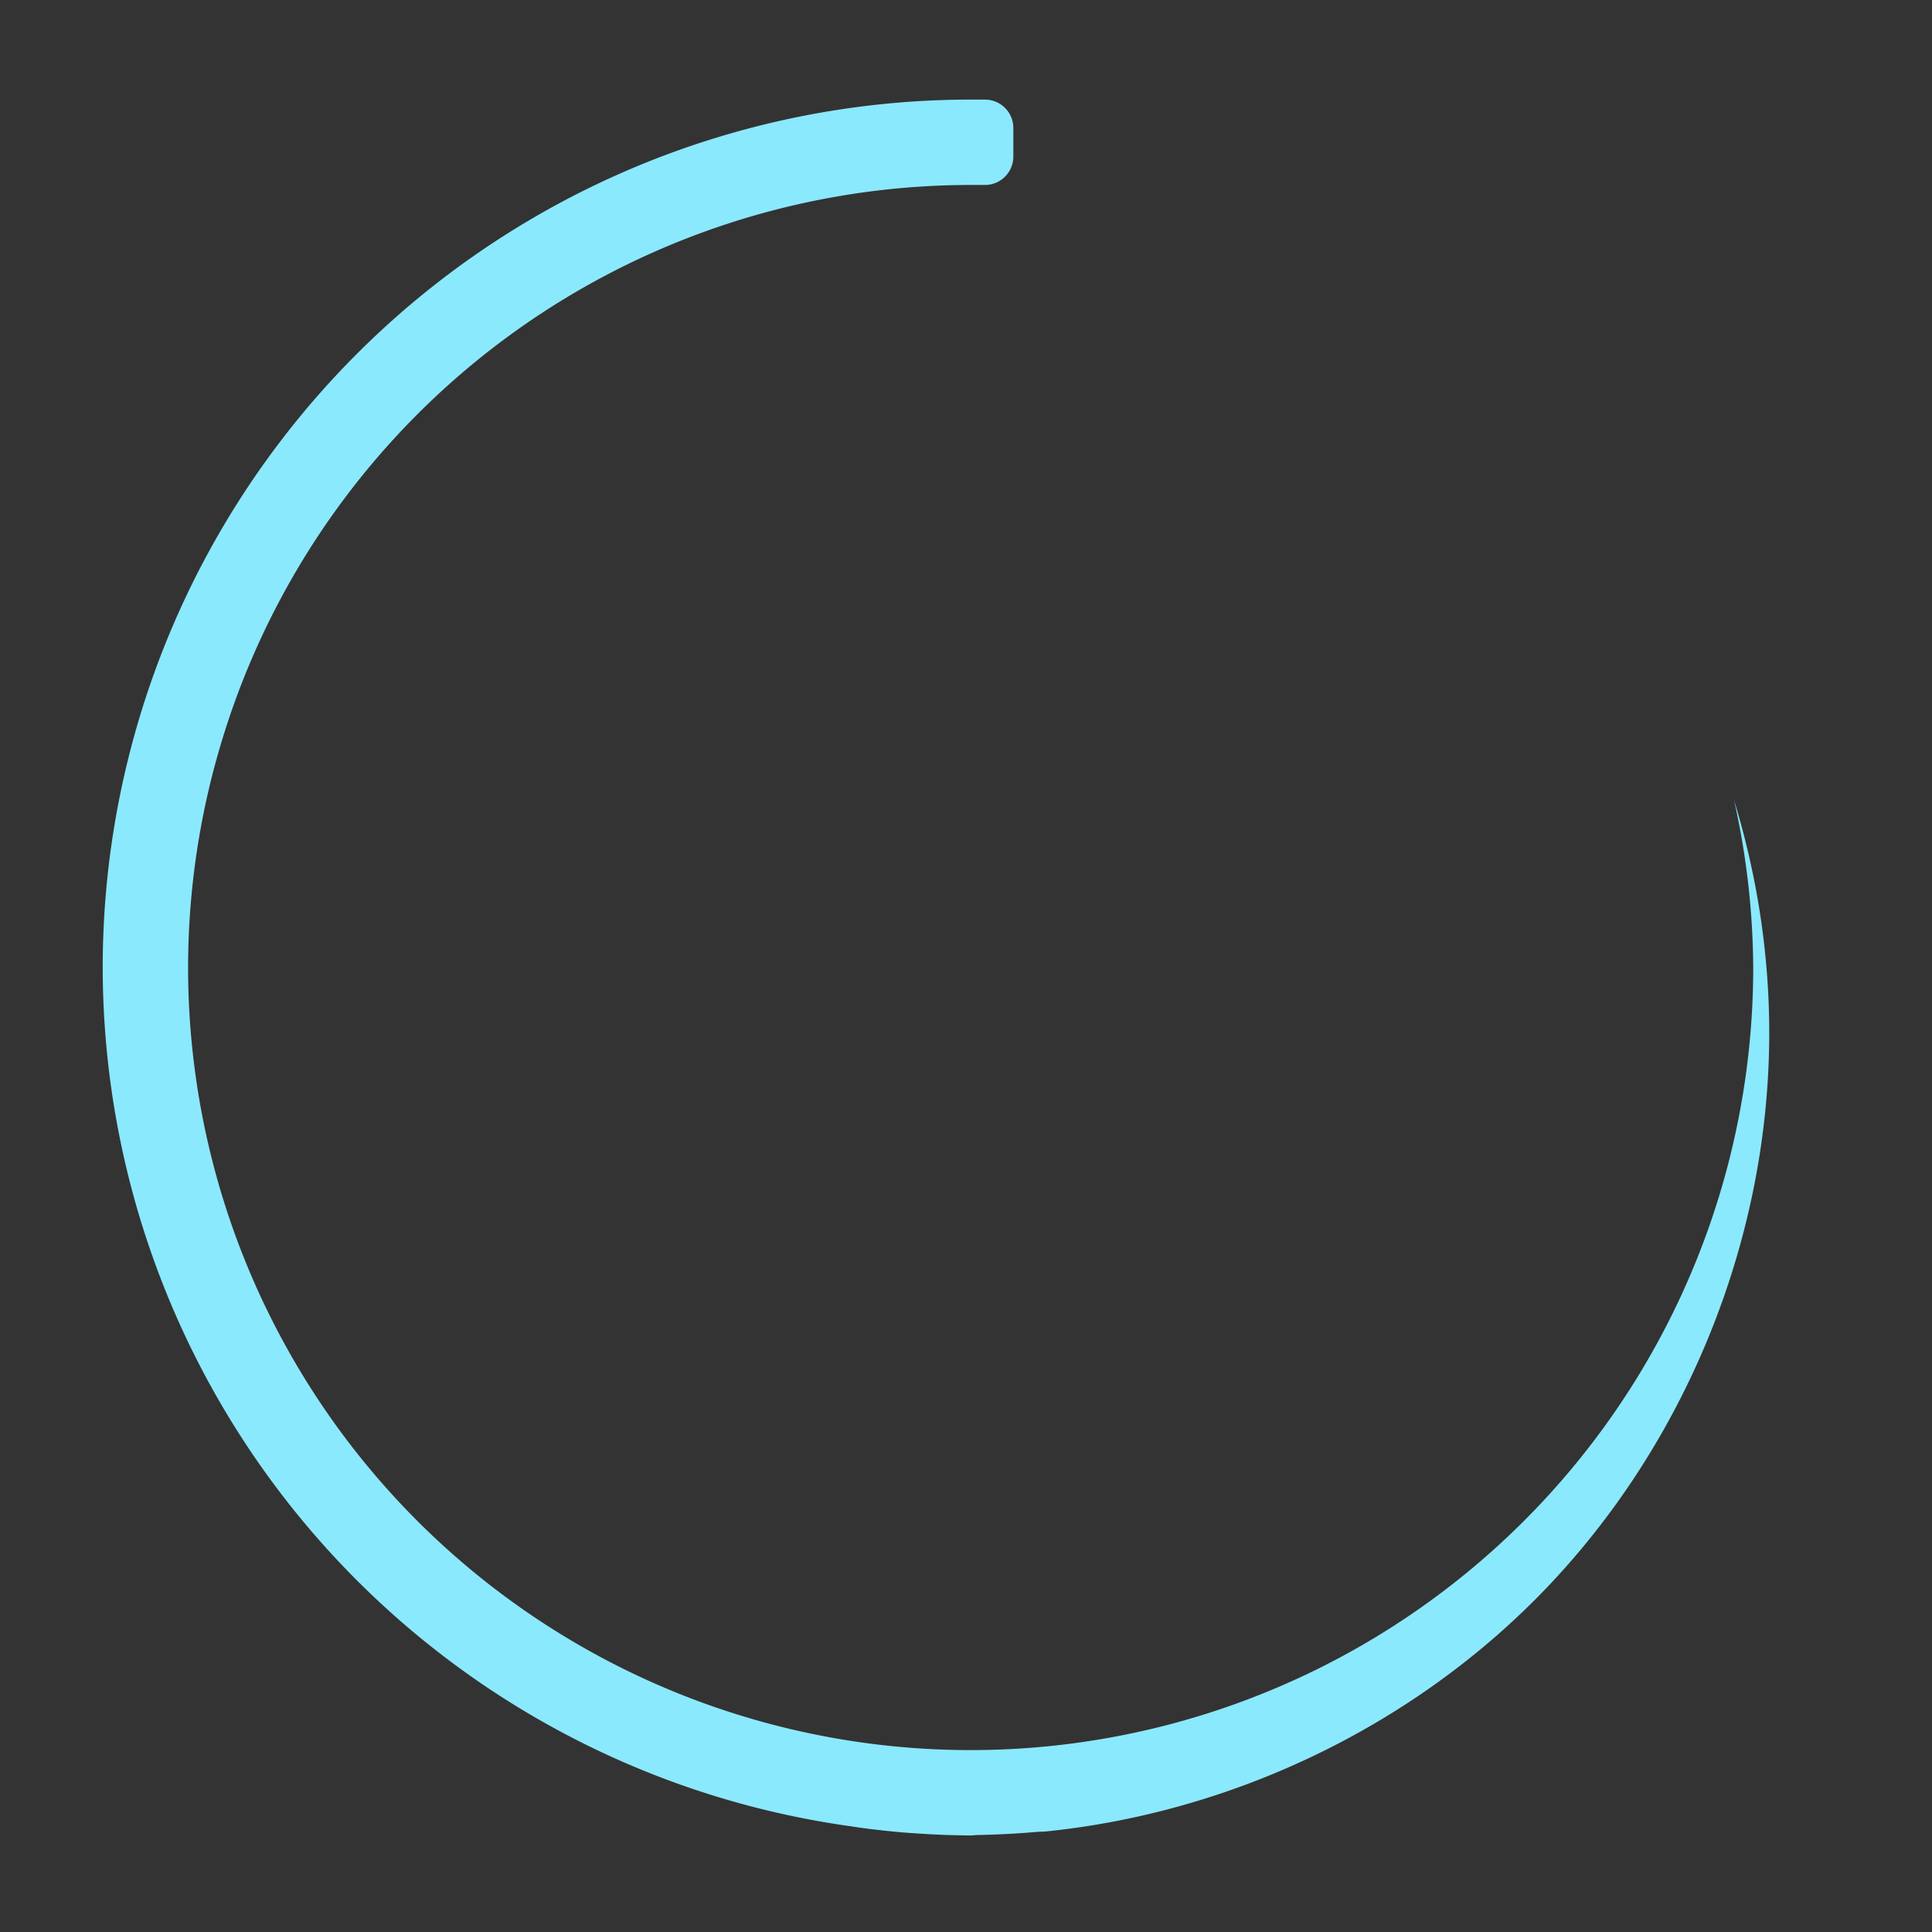 <svg xmlns="http://www.w3.org/2000/svg" xmlns:svg="http://www.w3.org/2000/svg" id="svg34" width="136" height="136" version="1.1" viewBox="0 0 35.983 35.983"><rect x="0" y="0" width="35.983" height="35.983" fill="#333333" stroke="none"/><defs id="defs3"><style id="current-color-scheme" type="text/css">.ColorScheme-Highlight{color:#3daee9;stop-color:#3daee9}</style></defs><g id="stopped" transform="translate(0.529,-249.37)"><rect style="fill:none" id="rect5" width="35.983" height="35.983" x="-42.863" y="249.37"/><g style="fill:#da4453" id="g13"><circle style="opacity:.9" id="ellipse7" cx="267.37" cy="38.365" r="1.323" transform="rotate(90)"/><circle style="opacity:.9" id="ellipse9" cx="267.37" cy="11.377" r="1.058" transform="rotate(90)"/><circle style="opacity:.9" id="ellipse11" cx="267.37" cy="24.871" r="2.117" transform="rotate(90)"/></g></g><rect style="fill:#00f" id="hint-rotation-angle" width="3.704" height="3.704" x="0" y="35.99"/><g id="busywidget" transform="translate(-36.248,-249.37)"><rect style="fill:none" id="rect17" width="35.983" height="35.983" x="36.248" y="249.37"/><path style="color:#3daee9;opacity:1;fill:#8be9fd;fill-opacity:1" id="path19" d="m 207,7 a 61,61 0 0 0 -61,61 61,61 0 0 0 52.5,60.344 61,61 0 0 0 0.062,0 61,61 0 0 0 0.125,0.031 61,61 0 0 0 3.469,0.406 61,61 0 0 0 1.344,0.094 61,61 0 0 0 0.031,0 c 0.157,0.009 0.312,0.023 0.469,0.031 a 61,61 0 0 0 3,0.094 c 0.156,-7.2e-4 0.313,-0.029 0.469,-0.031 a 61,61 0 0 0 4.188,-0.219 c 0.208,-0.019 0.417,-0.01 0.625,-0.031 12.838,-1.306 25.212,-7.118 34.344,-16.25 10.437,-10.437 16.5,-25.115 16.5,-39.875 0,-5.535 -0.85,-11.053 -2.469,-16.344 a 55,55 0 0 1 1.344,11.75 55,55 0 0 1 -55,55 55,55 0 0 1 -55,-55 55,55 0 0 1 2.469,-16.25 55,55 0 0 1 52.531,-38.75 h 1 c 1.108,0 2,-0.892 2,-2 v -2 c 0,-1.108 -0.892,-2 -2,-2 h -1 z" class="ColorScheme-Highlight" transform="matrix(0.265,0,0,0.265,-0.529,249.37)"/></g><g id="22-22-busywidget" transform="translate(0.529,-249.37)"><rect style="fill:none" id="rect22" width="5.821" height="5.821" x="51.329" y="279.54"/><path style="color:#3daee9;opacity:.72;fill:#f8f8f2" id="path24" d="m 206.91,115 c -5.683,0 -9.906,4.763 -9.906,10 0,5.111 3.86,9.242 8.531,9.906 0.007,10e-4 0.025,-0.001 0.031,0 0.187,0.026 0.374,0.046 0.562,0.062 0.073,0.008 0.115,-0.004 0.188,0 h 0.031 c 0.025,0.002 0.037,0 0.062,0 0.162,0.008 0.338,0.031 0.5,0.031 0.025,-1.1e-4 0.037,0 0.062,0 0.227,-0.003 0.462,-0.012 0.688,-0.031 0.034,-0.003 0.06,0.002 0.094,0 2.083,-0.214 4.081,-1.19 5.562,-2.688 2.291,-2.856 2.424,-5.293 1.424,-9.293 1.228,5.247 -2.453,9.872 -7.862,10.01 -4.25,0 -7.875,-3.588 -7.875,-7.999 0.068,-4.851 4,-7.989 7.937,-8.007 h 0.156 c 0.168,0 0.315,-0.154 0.312,-0.324 -0.006,-0.368 -0.022,-0.98 -0.031,-1.326 -0.005,-0.181 -0.133,-0.344 -0.312,-0.344 z" class="ColorScheme-Highlight" transform="matrix(0.265,0,0,0.265,-0.529,249.37)"/></g><g id="16-16-busywidget" transform="translate(0.529,-249.37)"><rect style="fill:none" id="rect27" width="4.233" height="4.233" x="58.473" y="281.12"/><path style="color:#3daee9;opacity:.72;fill:#f8f8f2" id="path29" d="m 60.576,281.38 c -1.055,0 -1.839,0.884 -1.839,1.856 0,0.949 0.717,1.716 1.584,1.839 0.001,1.8e-4 0.004,-1.8e-4 0.006,0 0.035,0.005 0.069,0.008 0.104,0.011 0.013,9.5e-4 0.021,-7.1e-4 0.035,0 h 0.006 c 0.005,3.7e-4 0.007,0 0.012,0 0.03,9.5e-4 0.063,0.006 0.093,0.006 0.005,-10e-6 0.007,0 0.012,0 0.042,-5.5e-4 0.086,-0.002 0.128,-0.006 0.006,-5.5e-4 0.011,3.7e-4 0.017,0 0.387,-0.04 0.758,-0.221 1.033,-0.499 0.425,-0.53 0.45,-0.982 0.264,-1.725 0.228,0.974 -0.455,1.833 -1.459,1.858 -0.789,0 -1.462,-0.666 -1.462,-1.485 0.013,-0.901 0.742,-1.483 1.473,-1.486 h 0.029 c 0.031,0 0.059,-0.029 0.058,-0.06 -0.001,-0.068 -0.004,-0.182 -0.006,-0.246 -9.11e-4,-0.034 -0.025,-0.064 -0.058,-0.064 z" class="ColorScheme-Highlight"/></g></svg>